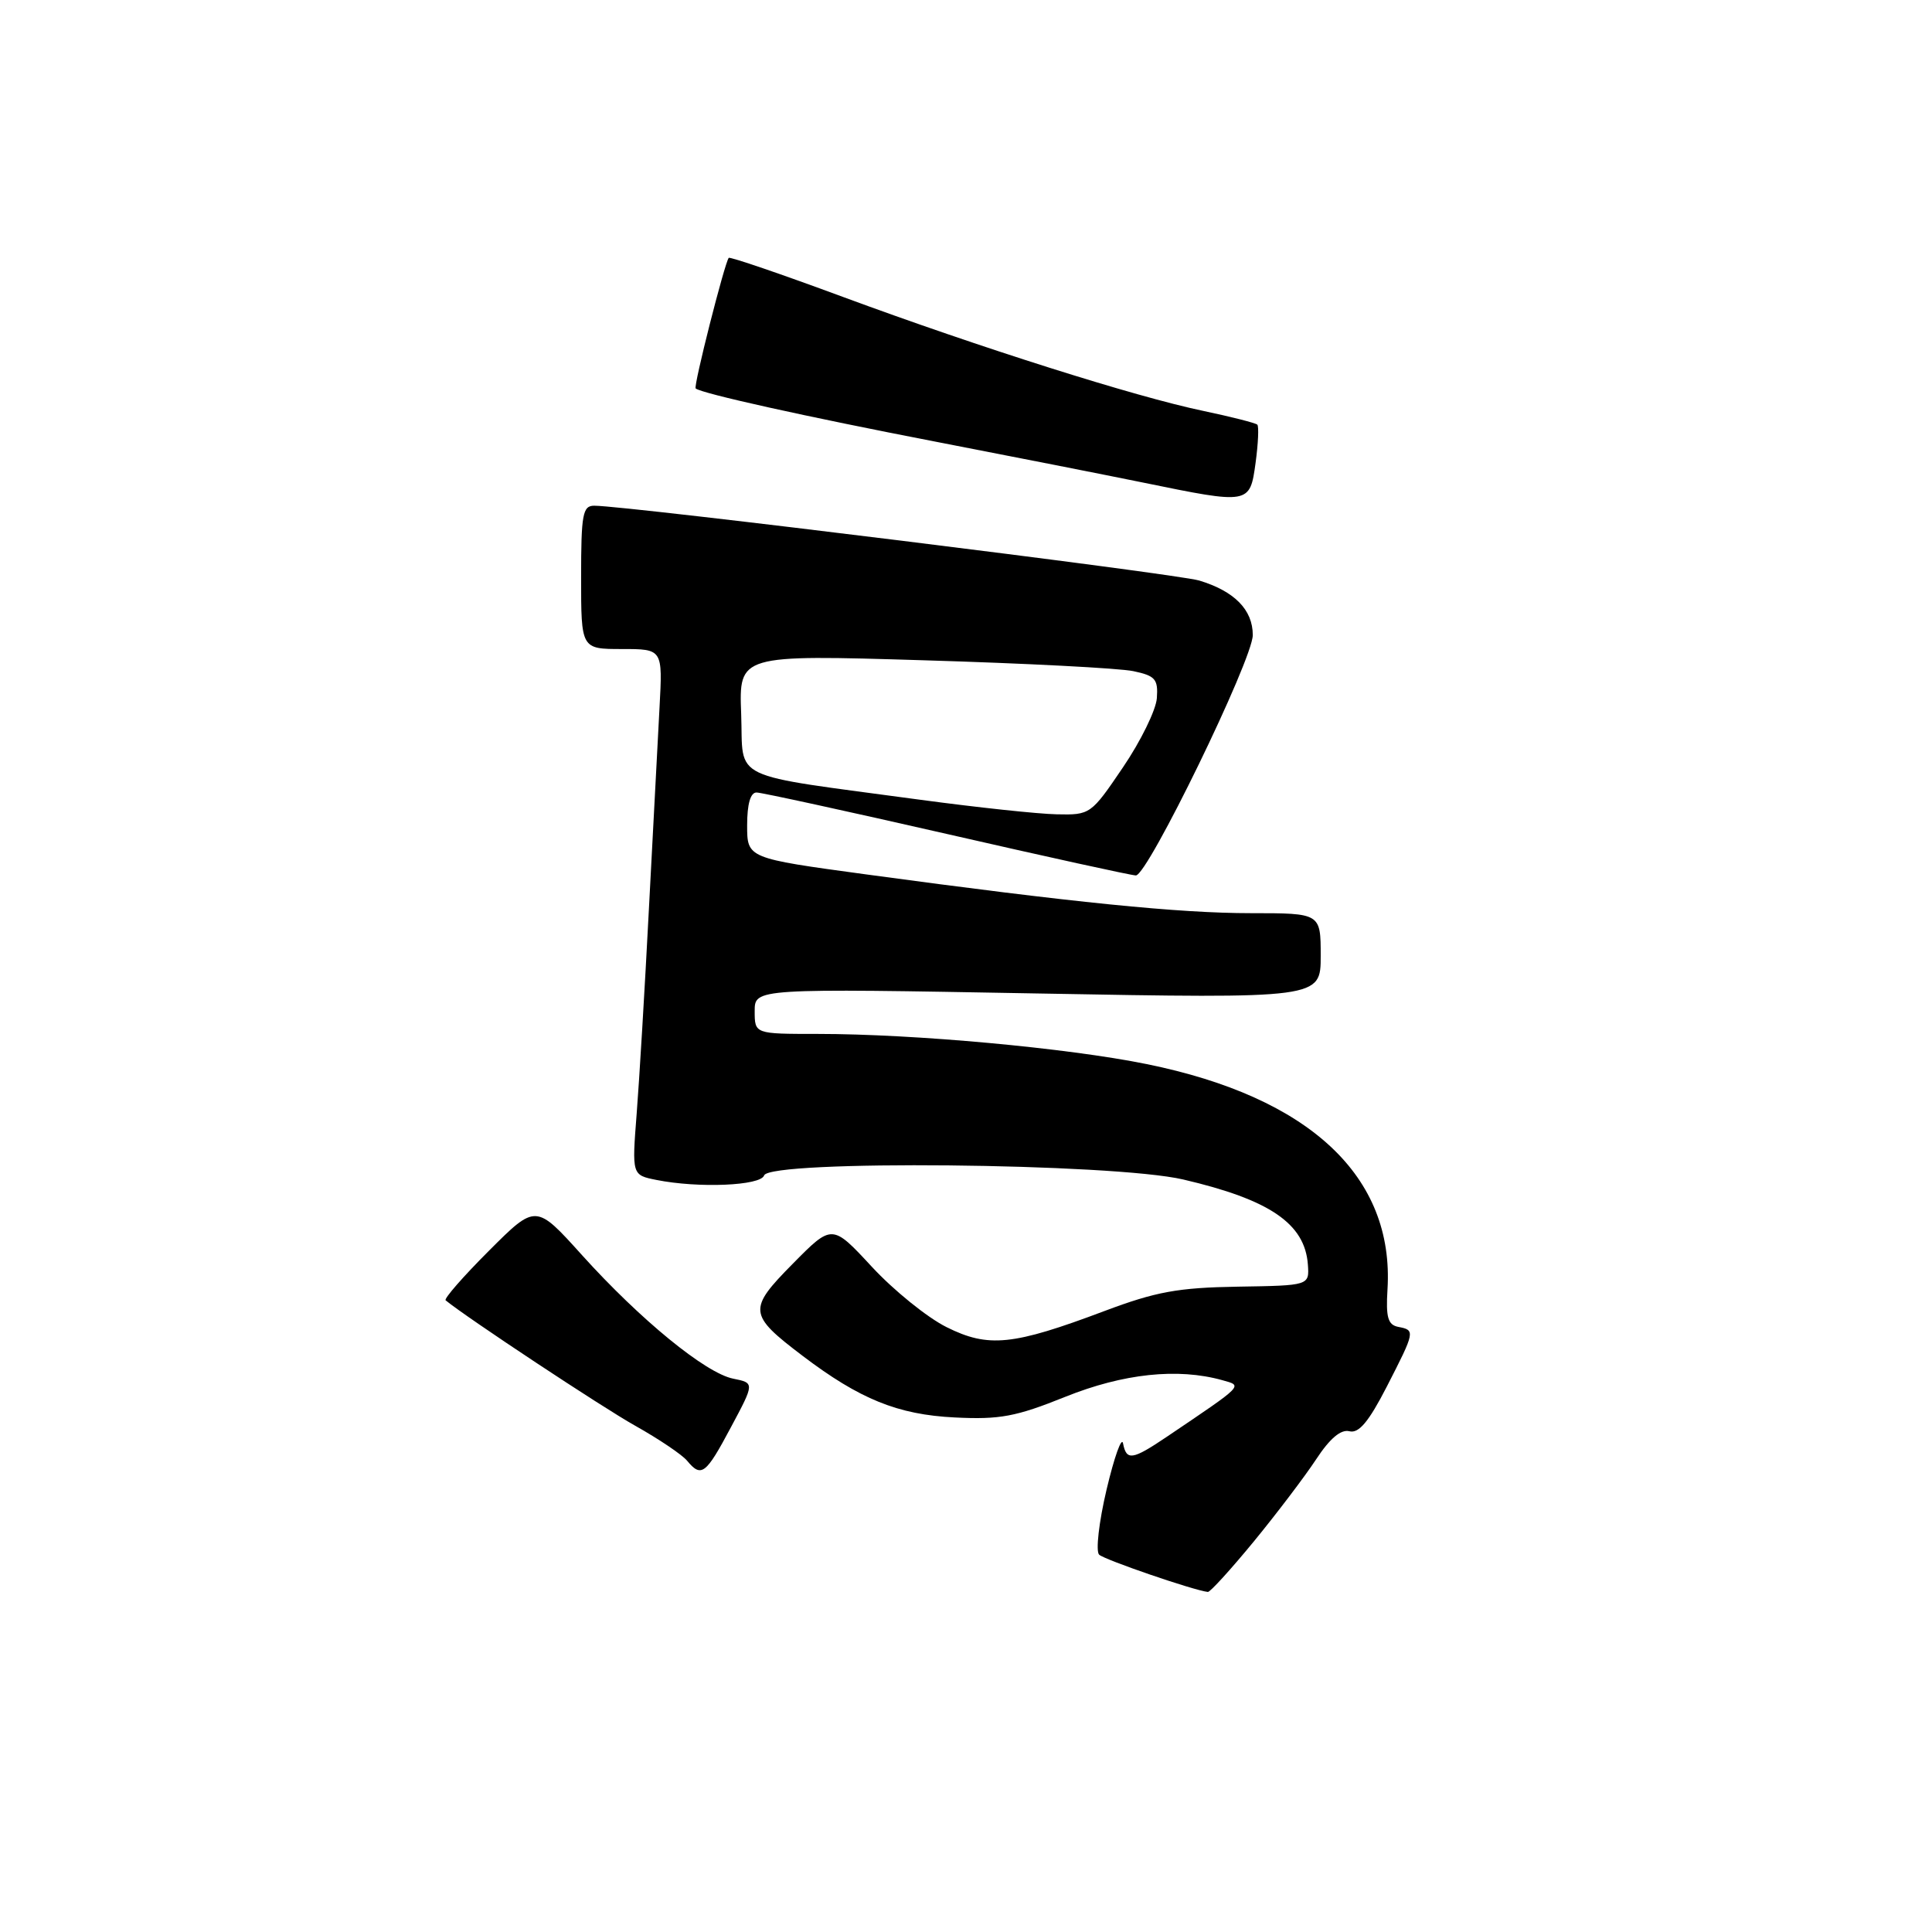 <?xml version="1.0" encoding="UTF-8" standalone="no"?>
<!DOCTYPE svg PUBLIC "-//W3C//DTD SVG 1.1//EN" "http://www.w3.org/Graphics/SVG/1.1/DTD/svg11.dtd" >
<svg xmlns="http://www.w3.org/2000/svg" xmlns:xlink="http://www.w3.org/1999/xlink" version="1.1" viewBox="0 0 256 256">
 <g >
 <path fill="currentColor"
d=" M 166.14 204.25 C 169.18 200.54 172.90 195.64 174.40 193.36 C 176.22 190.59 177.68 189.36 178.81 189.65 C 180.05 189.96 181.36 188.40 183.75 183.75 C 187.52 176.40 187.55 176.25 185.28 175.82 C 183.91 175.55 183.62 174.57 183.85 170.85 C 184.77 155.89 173.55 145.39 151.95 141.00 C 141.44 138.86 121.14 137.00 108.35 137.00 C 100.00 137.00 100.00 137.00 100.00 133.98 C 100.00 130.96 100.00 130.96 137.50 131.64 C 175.00 132.32 175.00 132.32 175.00 126.66 C 175.00 121.00 175.00 121.00 165.74 121.00 C 156.22 121.00 142.21 119.59 114.75 115.86 C 99.00 113.72 99.00 113.72 99.00 109.36 C 99.00 106.53 99.44 105.00 100.25 105.01 C 100.94 105.02 112.30 107.50 125.49 110.51 C 138.68 113.53 149.94 116.00 150.51 116.00 C 152.08 116.00 166.00 87.37 166.00 84.15 C 166.00 80.80 163.57 78.33 158.89 76.92 C 155.88 76.02 83.14 67.02 78.75 67.01 C 77.21 67.00 77.00 68.12 77.00 76.50 C 77.00 86.00 77.00 86.00 82.41 86.00 C 87.81 86.00 87.81 86.00 87.39 93.75 C 87.17 98.01 86.53 110.05 85.98 120.50 C 85.44 130.95 84.71 143.14 84.36 147.60 C 83.73 155.70 83.73 155.70 86.99 156.35 C 92.55 157.46 100.80 157.12 101.25 155.75 C 101.94 153.67 147.44 154.11 156.79 156.29 C 168.24 158.96 172.90 162.13 173.30 167.55 C 173.50 170.34 173.50 170.34 164.00 170.49 C 156.07 170.62 153.15 171.16 146.34 173.72 C 134.20 178.29 130.97 178.62 125.42 175.85 C 122.87 174.58 118.42 170.98 115.53 167.86 C 110.26 162.17 110.26 162.17 105.04 167.46 C 99.07 173.50 99.15 174.19 106.34 179.65 C 113.92 185.40 118.97 187.45 126.50 187.82 C 132.48 188.12 134.61 187.72 141.17 185.08 C 148.85 182.00 156.04 181.23 161.96 182.88 C 164.70 183.65 164.95 183.40 154.61 190.38 C 150.03 193.47 149.26 193.58 148.81 191.26 C 148.63 190.31 147.65 193.05 146.63 197.36 C 145.61 201.68 145.17 205.55 145.64 206.00 C 146.35 206.68 158.25 210.76 160.05 210.94 C 160.35 210.97 163.09 207.96 166.14 204.25 Z  M 96.85 189.12 C 99.99 183.25 99.99 183.25 97.15 182.68 C 93.50 181.95 84.86 174.89 77.11 166.30 C 71.00 159.52 71.00 159.52 64.79 165.73 C 61.38 169.14 58.80 172.09 59.05 172.30 C 61.79 174.56 79.81 186.48 84.17 188.92 C 87.29 190.67 90.38 192.75 91.04 193.55 C 92.93 195.83 93.52 195.38 96.85 189.12 Z  M 166.37 61.34 C 166.72 58.77 166.82 56.49 166.60 56.27 C 166.38 56.05 163.16 55.23 159.45 54.45 C 150.43 52.57 129.85 46.05 111.66 39.33 C 103.50 36.31 96.71 33.99 96.56 34.17 C 96.01 34.85 91.86 51.20 92.18 51.47 C 92.93 52.13 106.76 55.20 124.00 58.53 C 134.18 60.50 146.55 62.94 151.50 63.95 C 165.60 66.84 165.61 66.84 166.37 61.34 Z  M 122.00 105.98 C 96.17 102.48 98.54 103.62 98.21 94.61 C 97.91 86.75 97.91 86.75 122.38 87.49 C 135.83 87.89 148.34 88.54 150.17 88.93 C 153.08 89.54 153.47 89.99 153.29 92.51 C 153.17 94.09 151.15 98.22 148.79 101.69 C 144.57 107.92 144.46 108.00 140.01 107.90 C 137.53 107.85 129.43 106.98 122.00 105.98 Z "/>
</g>
</svg>